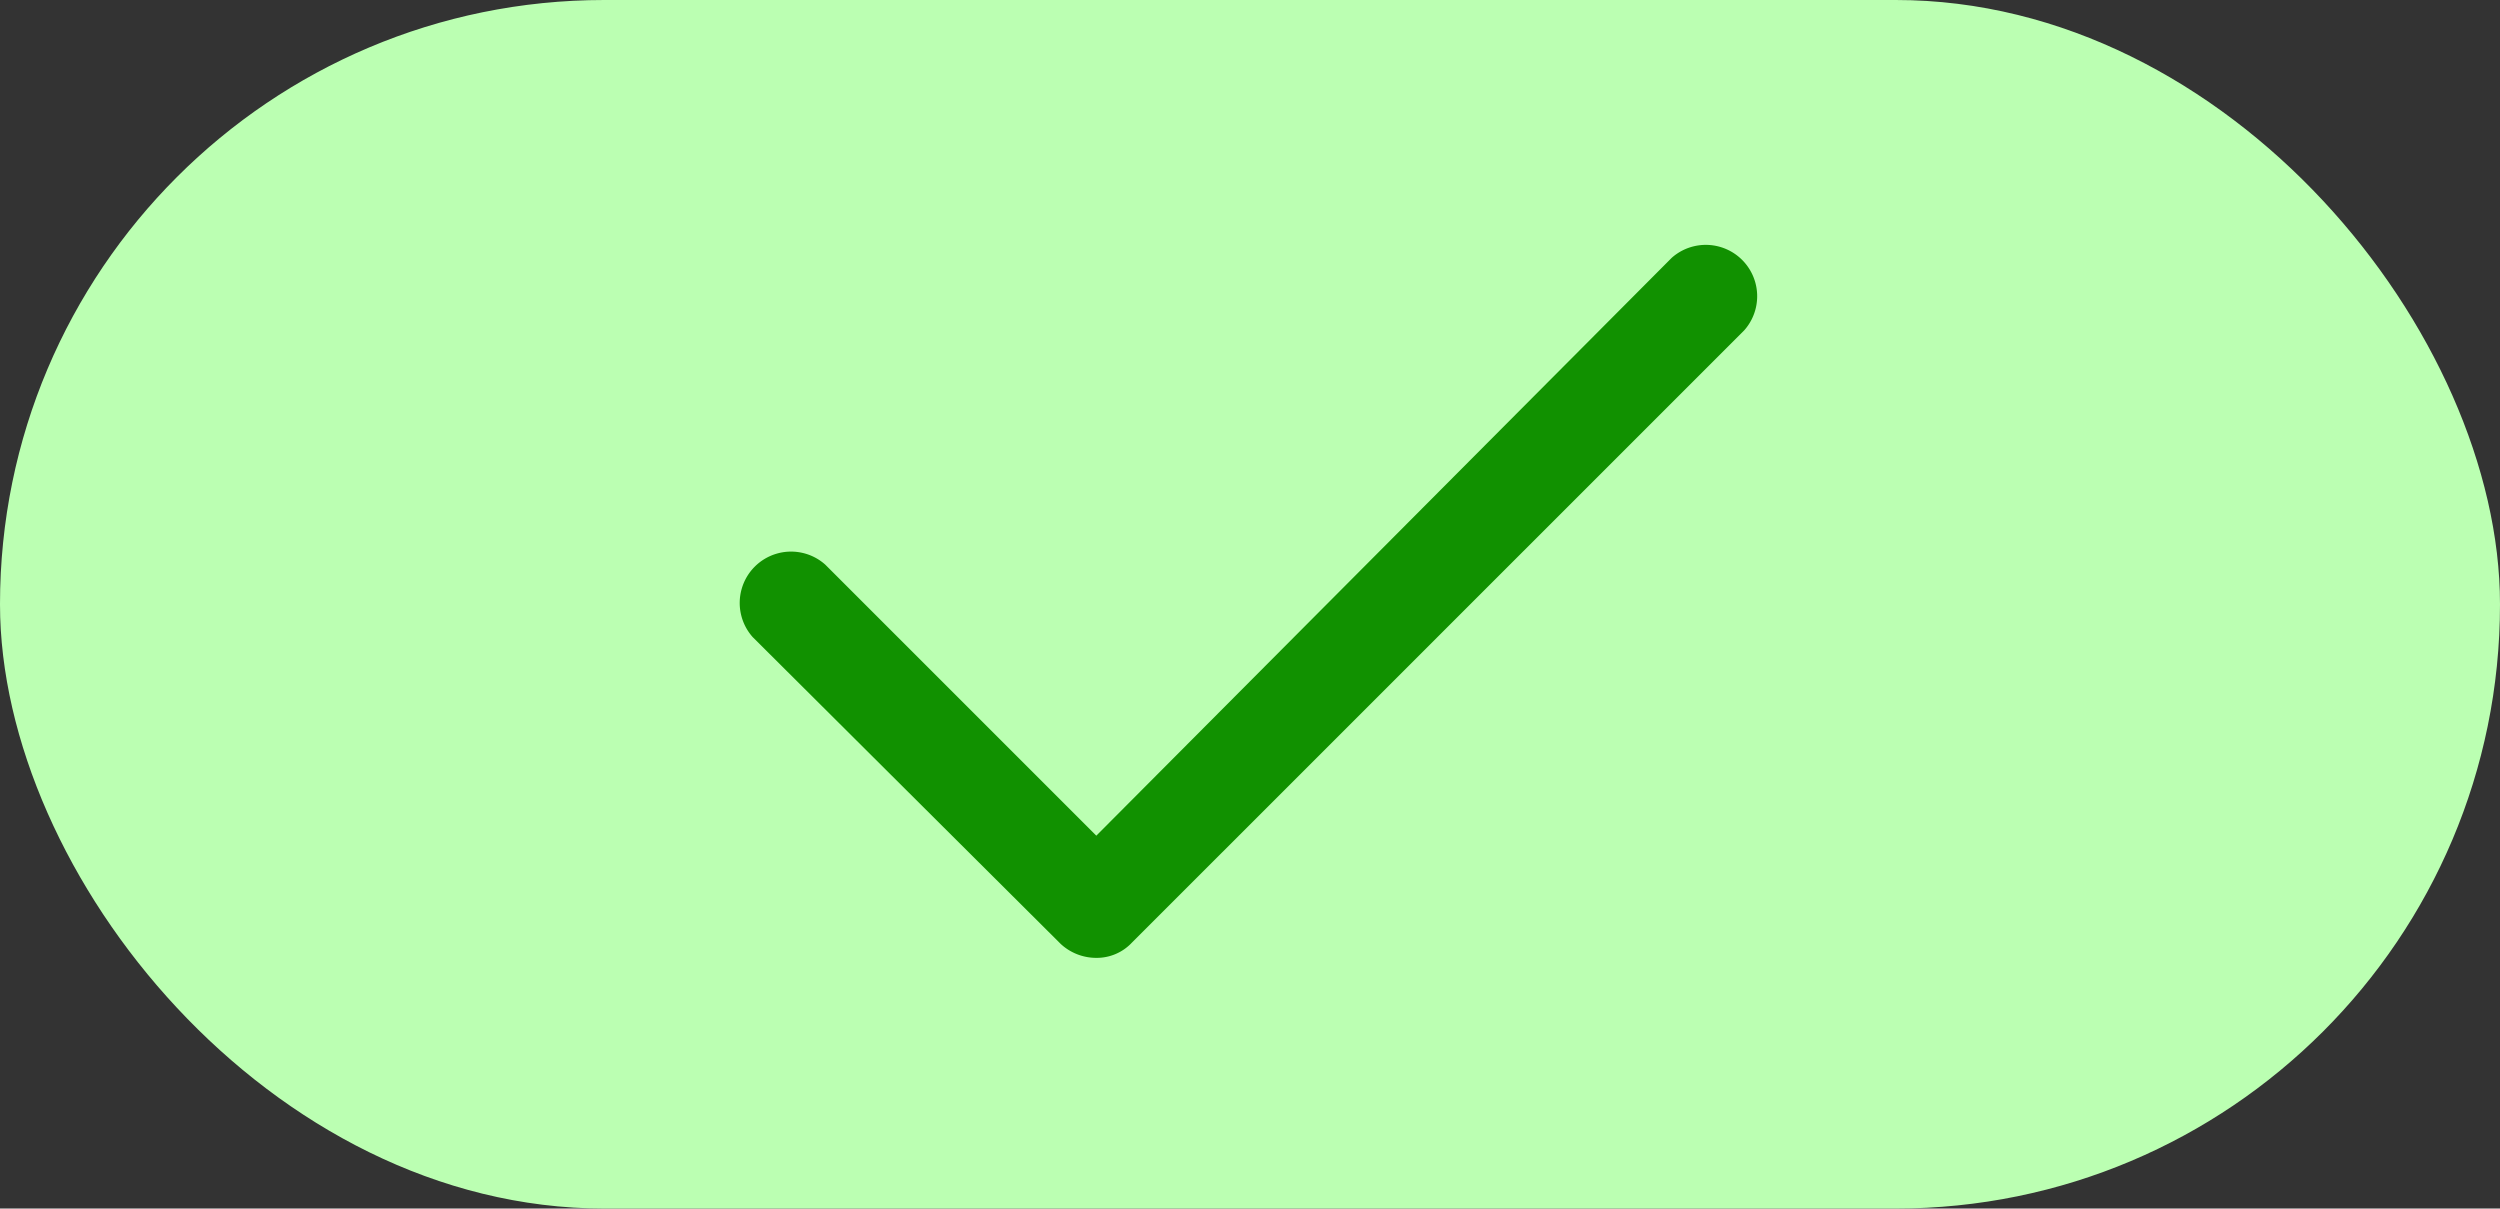 <svg xmlns="http://www.w3.org/2000/svg" xmlns:xlink="http://www.w3.org/1999/xlink" width="82.744" height="40" viewBox="0 0 82.744 40">
  <rect x="0" y="0" width="82.744" height="40" fill="#333333" stroke="none"/>
  <defs>
    <clipPath id="clip-path">
      <rect width="33.83" height="23.677" fill="none"/>
    </clipPath>
  </defs>
  <g id="tab" transform="translate(-197 -848)">
    <rect id="Rectangle_6" data-name="Rectangle 6" width="82.744" height="40" rx="20" transform="translate(197 848)" fill="#bbffb2"/>
    <g id="done_icon" data-name="done icon" transform="translate(221.405 856.027)" clip-path="url(#clip-path)">
      <path id="Path_20" data-name="Path 20" d="M21.5,45.013a1.73,1.73,0,0,0,1.18.463,1.594,1.594,0,0,0,1.18-.506L44.124,24.707a1.7,1.7,0,0,0-2.4-2.4L22.68,41.432l-8.973-8.973a1.7,1.7,0,0,0-2.4,2.4Z" transform="translate(-10.8 -21.8)" fill="#119100"/>
    </g>
  </g>
</svg>

